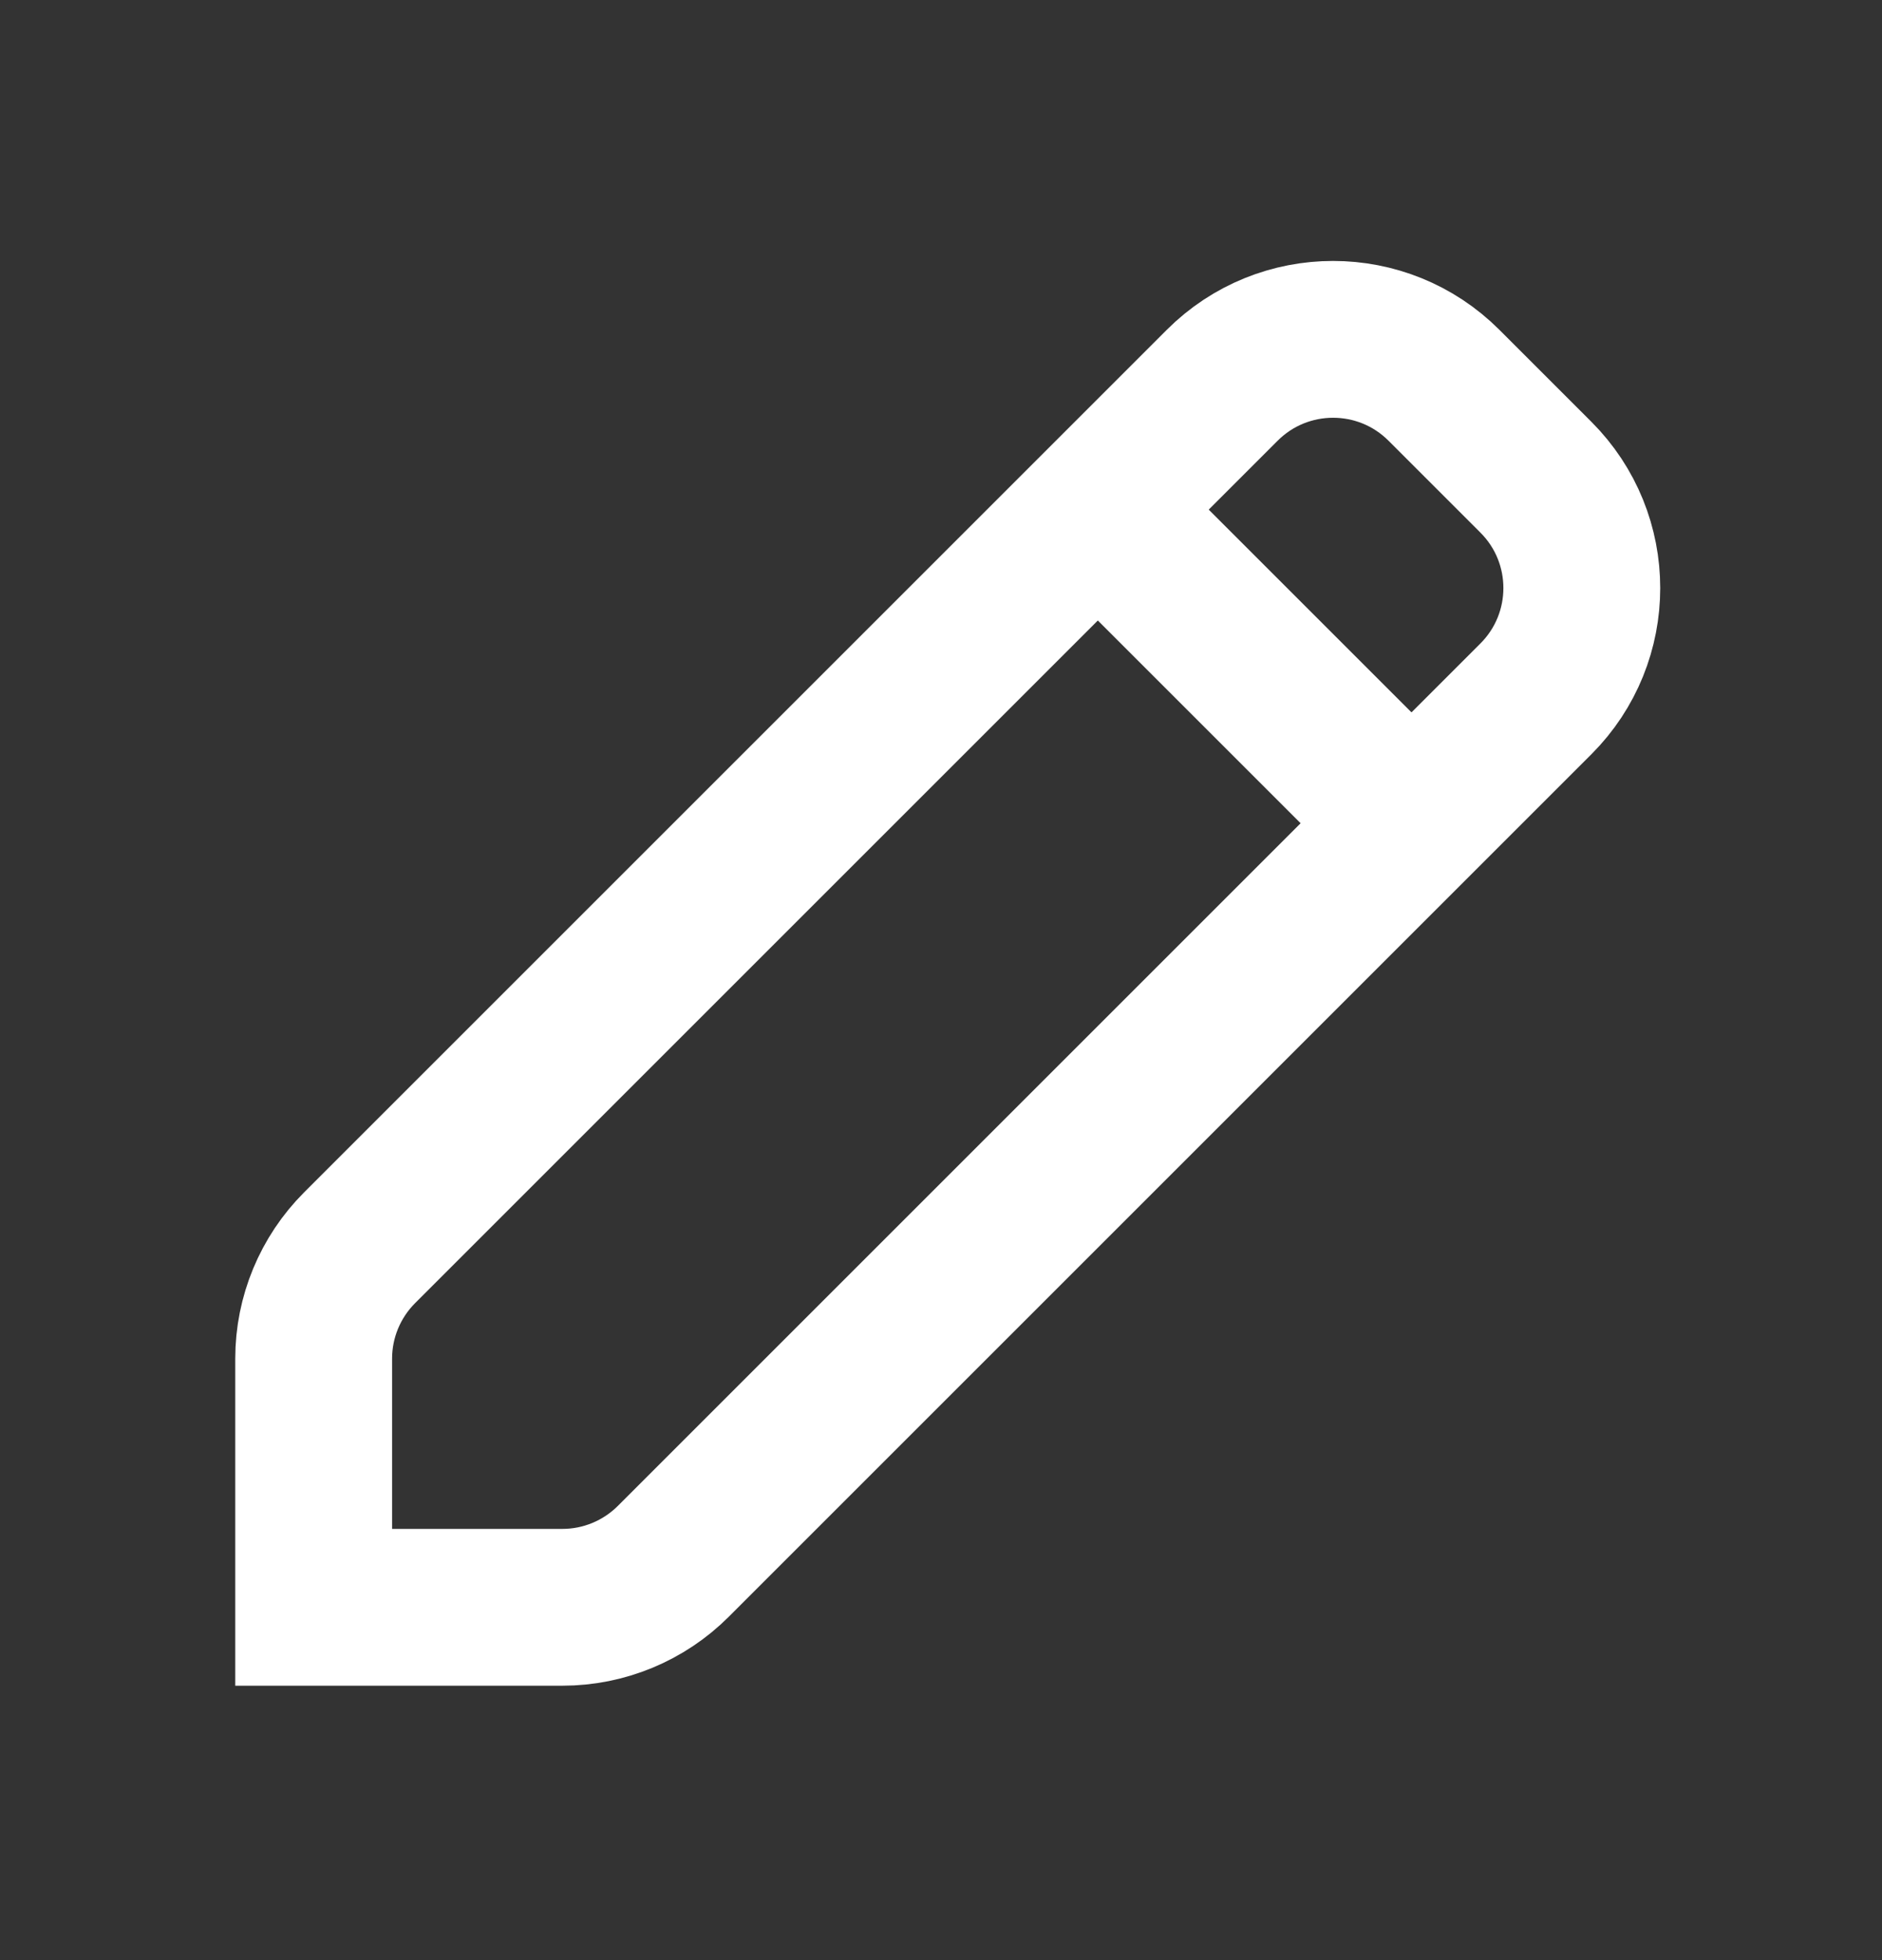 <svg width="24" height="25" viewBox="0 0 24 25" fill="none" xmlns="http://www.w3.org/2000/svg">
<rect x="0" y="0" width="24" height="25" fill="#333333" stroke="none"/>
<g id="Icon/edit">
<path id="Rectangle 3" fill-rule="evenodd" clip-rule="evenodd" d="M15.586 4.914C16.367 4.133 17.633 4.133 18.414 4.914L19.586 6.086C20.367 6.867 20.367 8.133 19.586 8.914L8.586 19.914C8.211 20.289 7.702 20.5 7.172 20.5L4 20.5L4 17.328C4 16.798 4.211 16.289 4.586 15.914L15.586 4.914Z" stroke="white" stroke-width="2"/>
<path id="Path 9" d="M14 6.5L18 10.5" stroke="white" stroke-width="2"/>
</g>
</svg>
